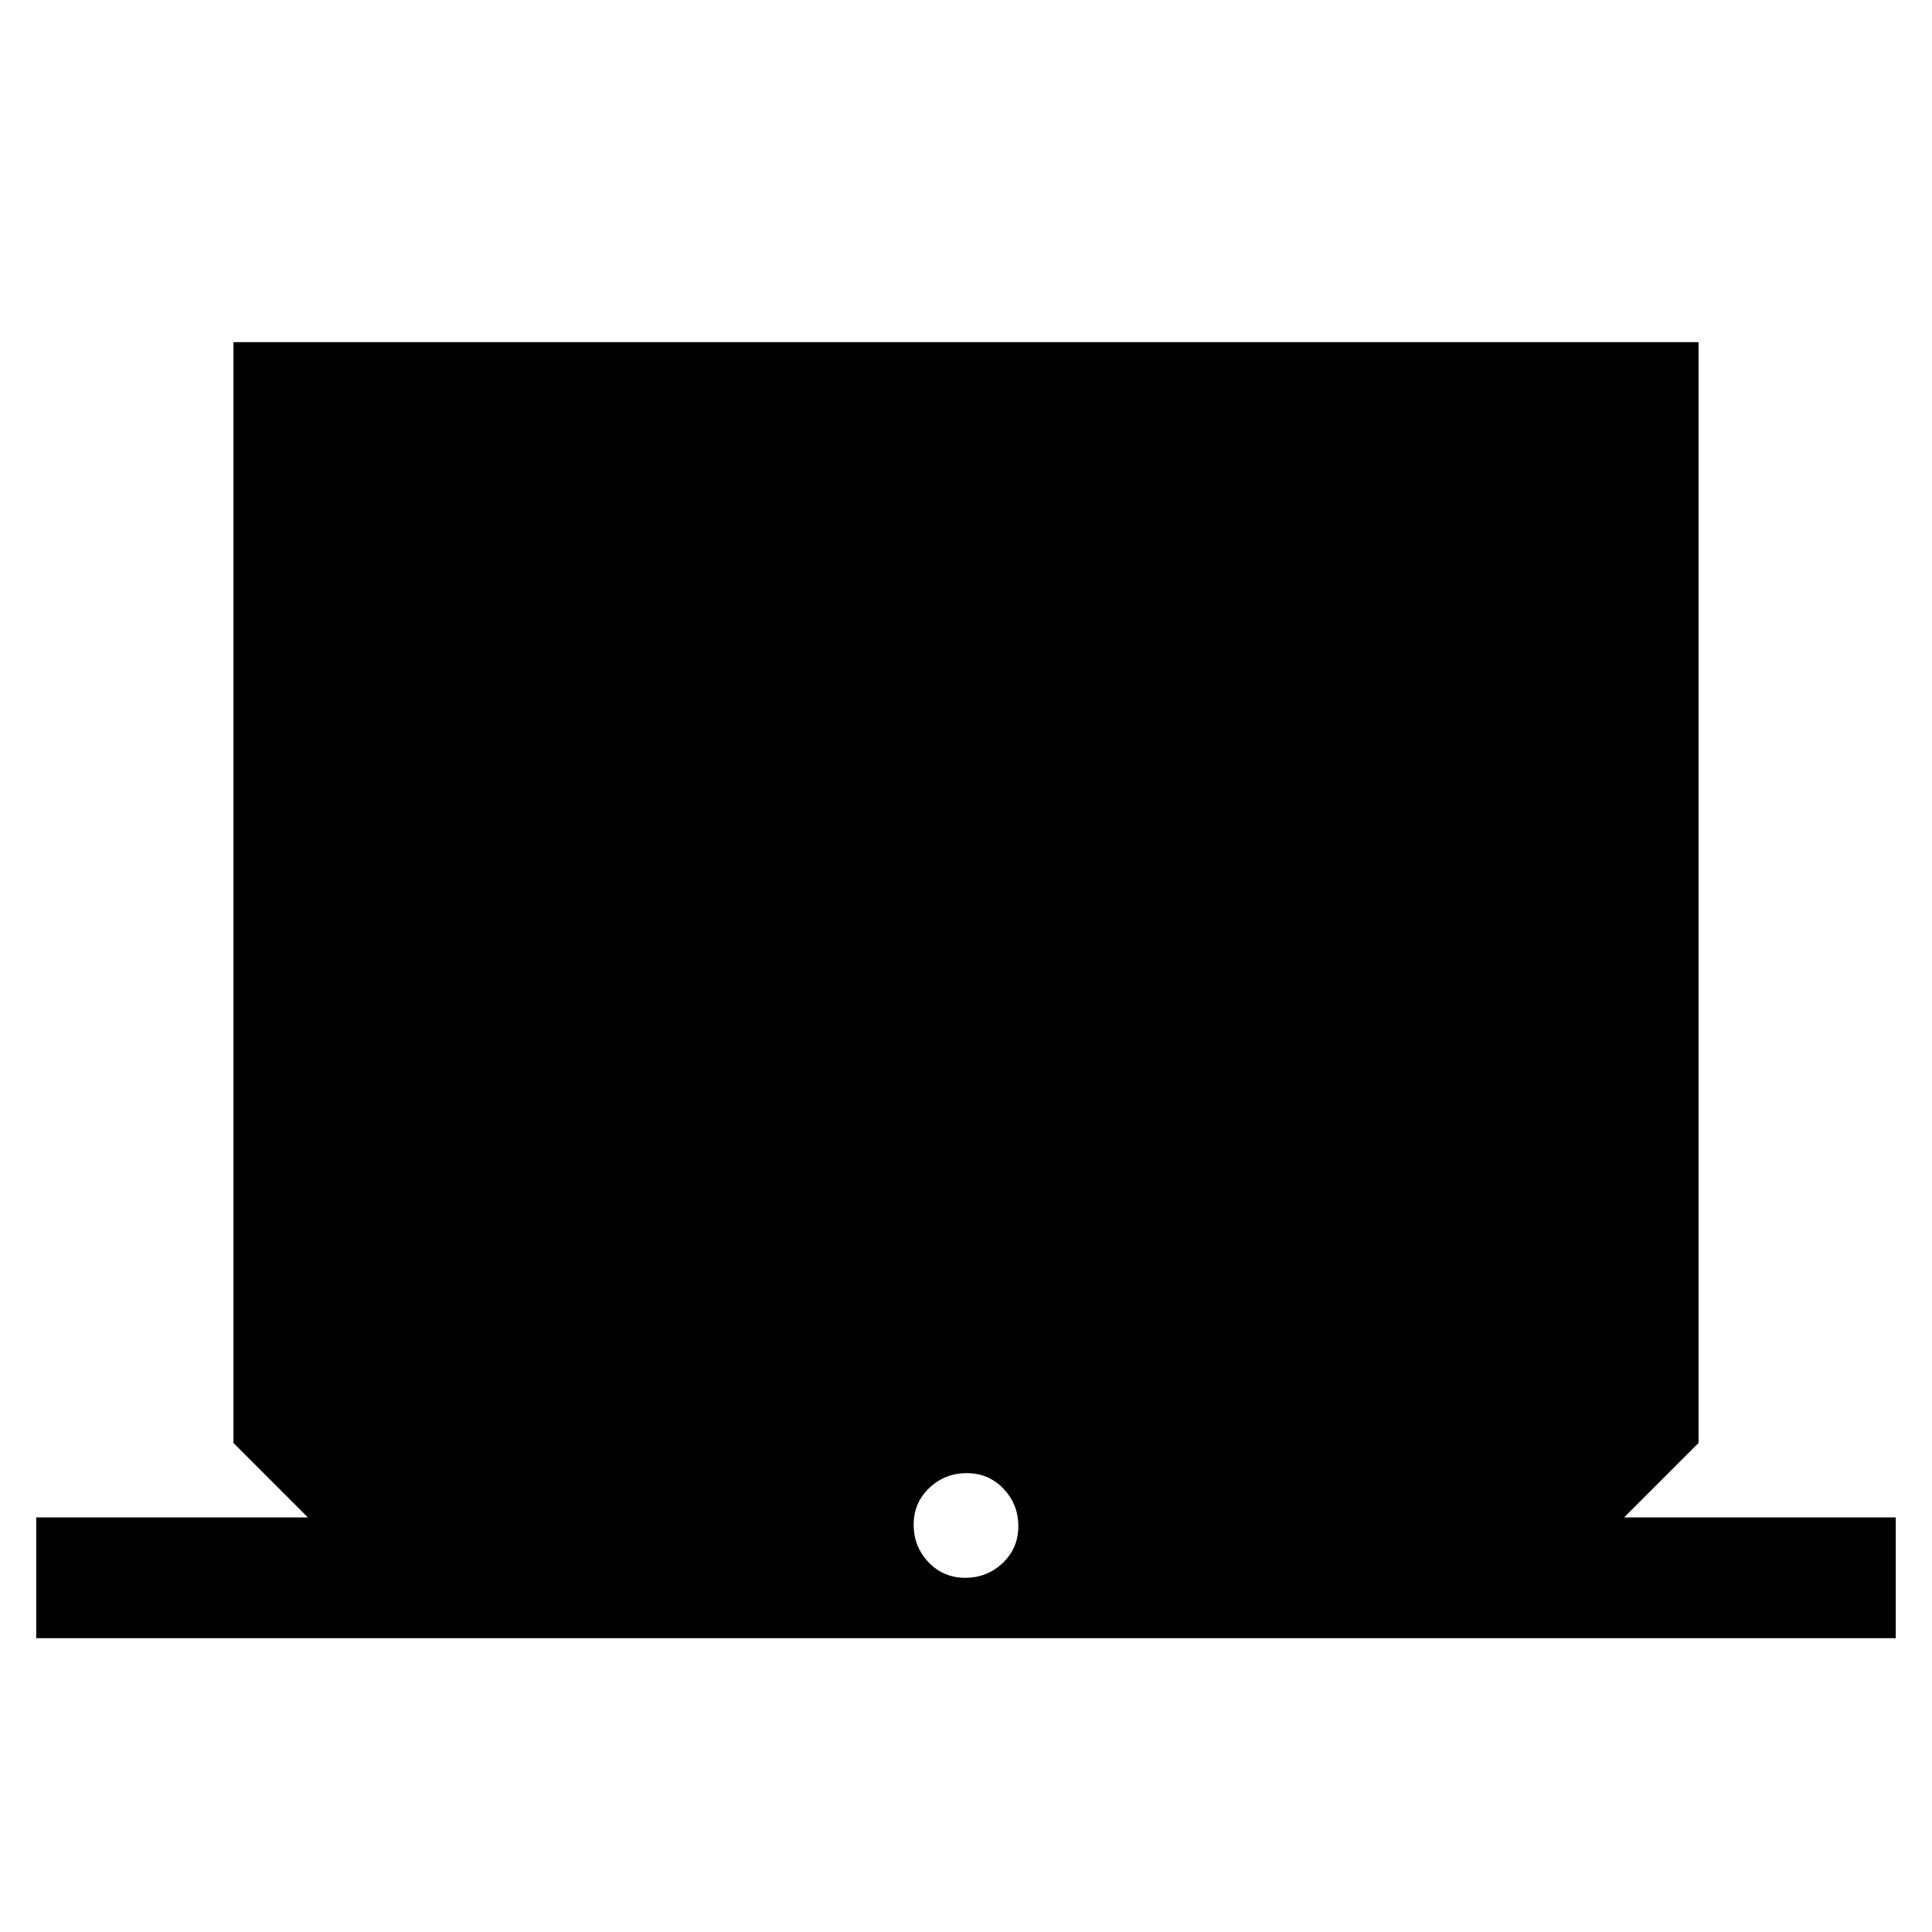 <svg xmlns="http://www.w3.org/2000/svg" height="20" viewBox="0 -960 960 960" width="20"><path d="M18-146v-60h135l-37-37v-547h728v547l-37 37h135v60H18Zm461.61-30q10.89 0 18.64-7.36 7.75-7.37 7.75-18.25 0-10.89-7.36-18.64-7.37-7.75-18.25-7.75-10.89 0-18.64 7.36-7.75 7.37-7.75 18.25 0 10.89 7.36 18.64 7.37 7.75 18.25 7.75Z"/></svg>
